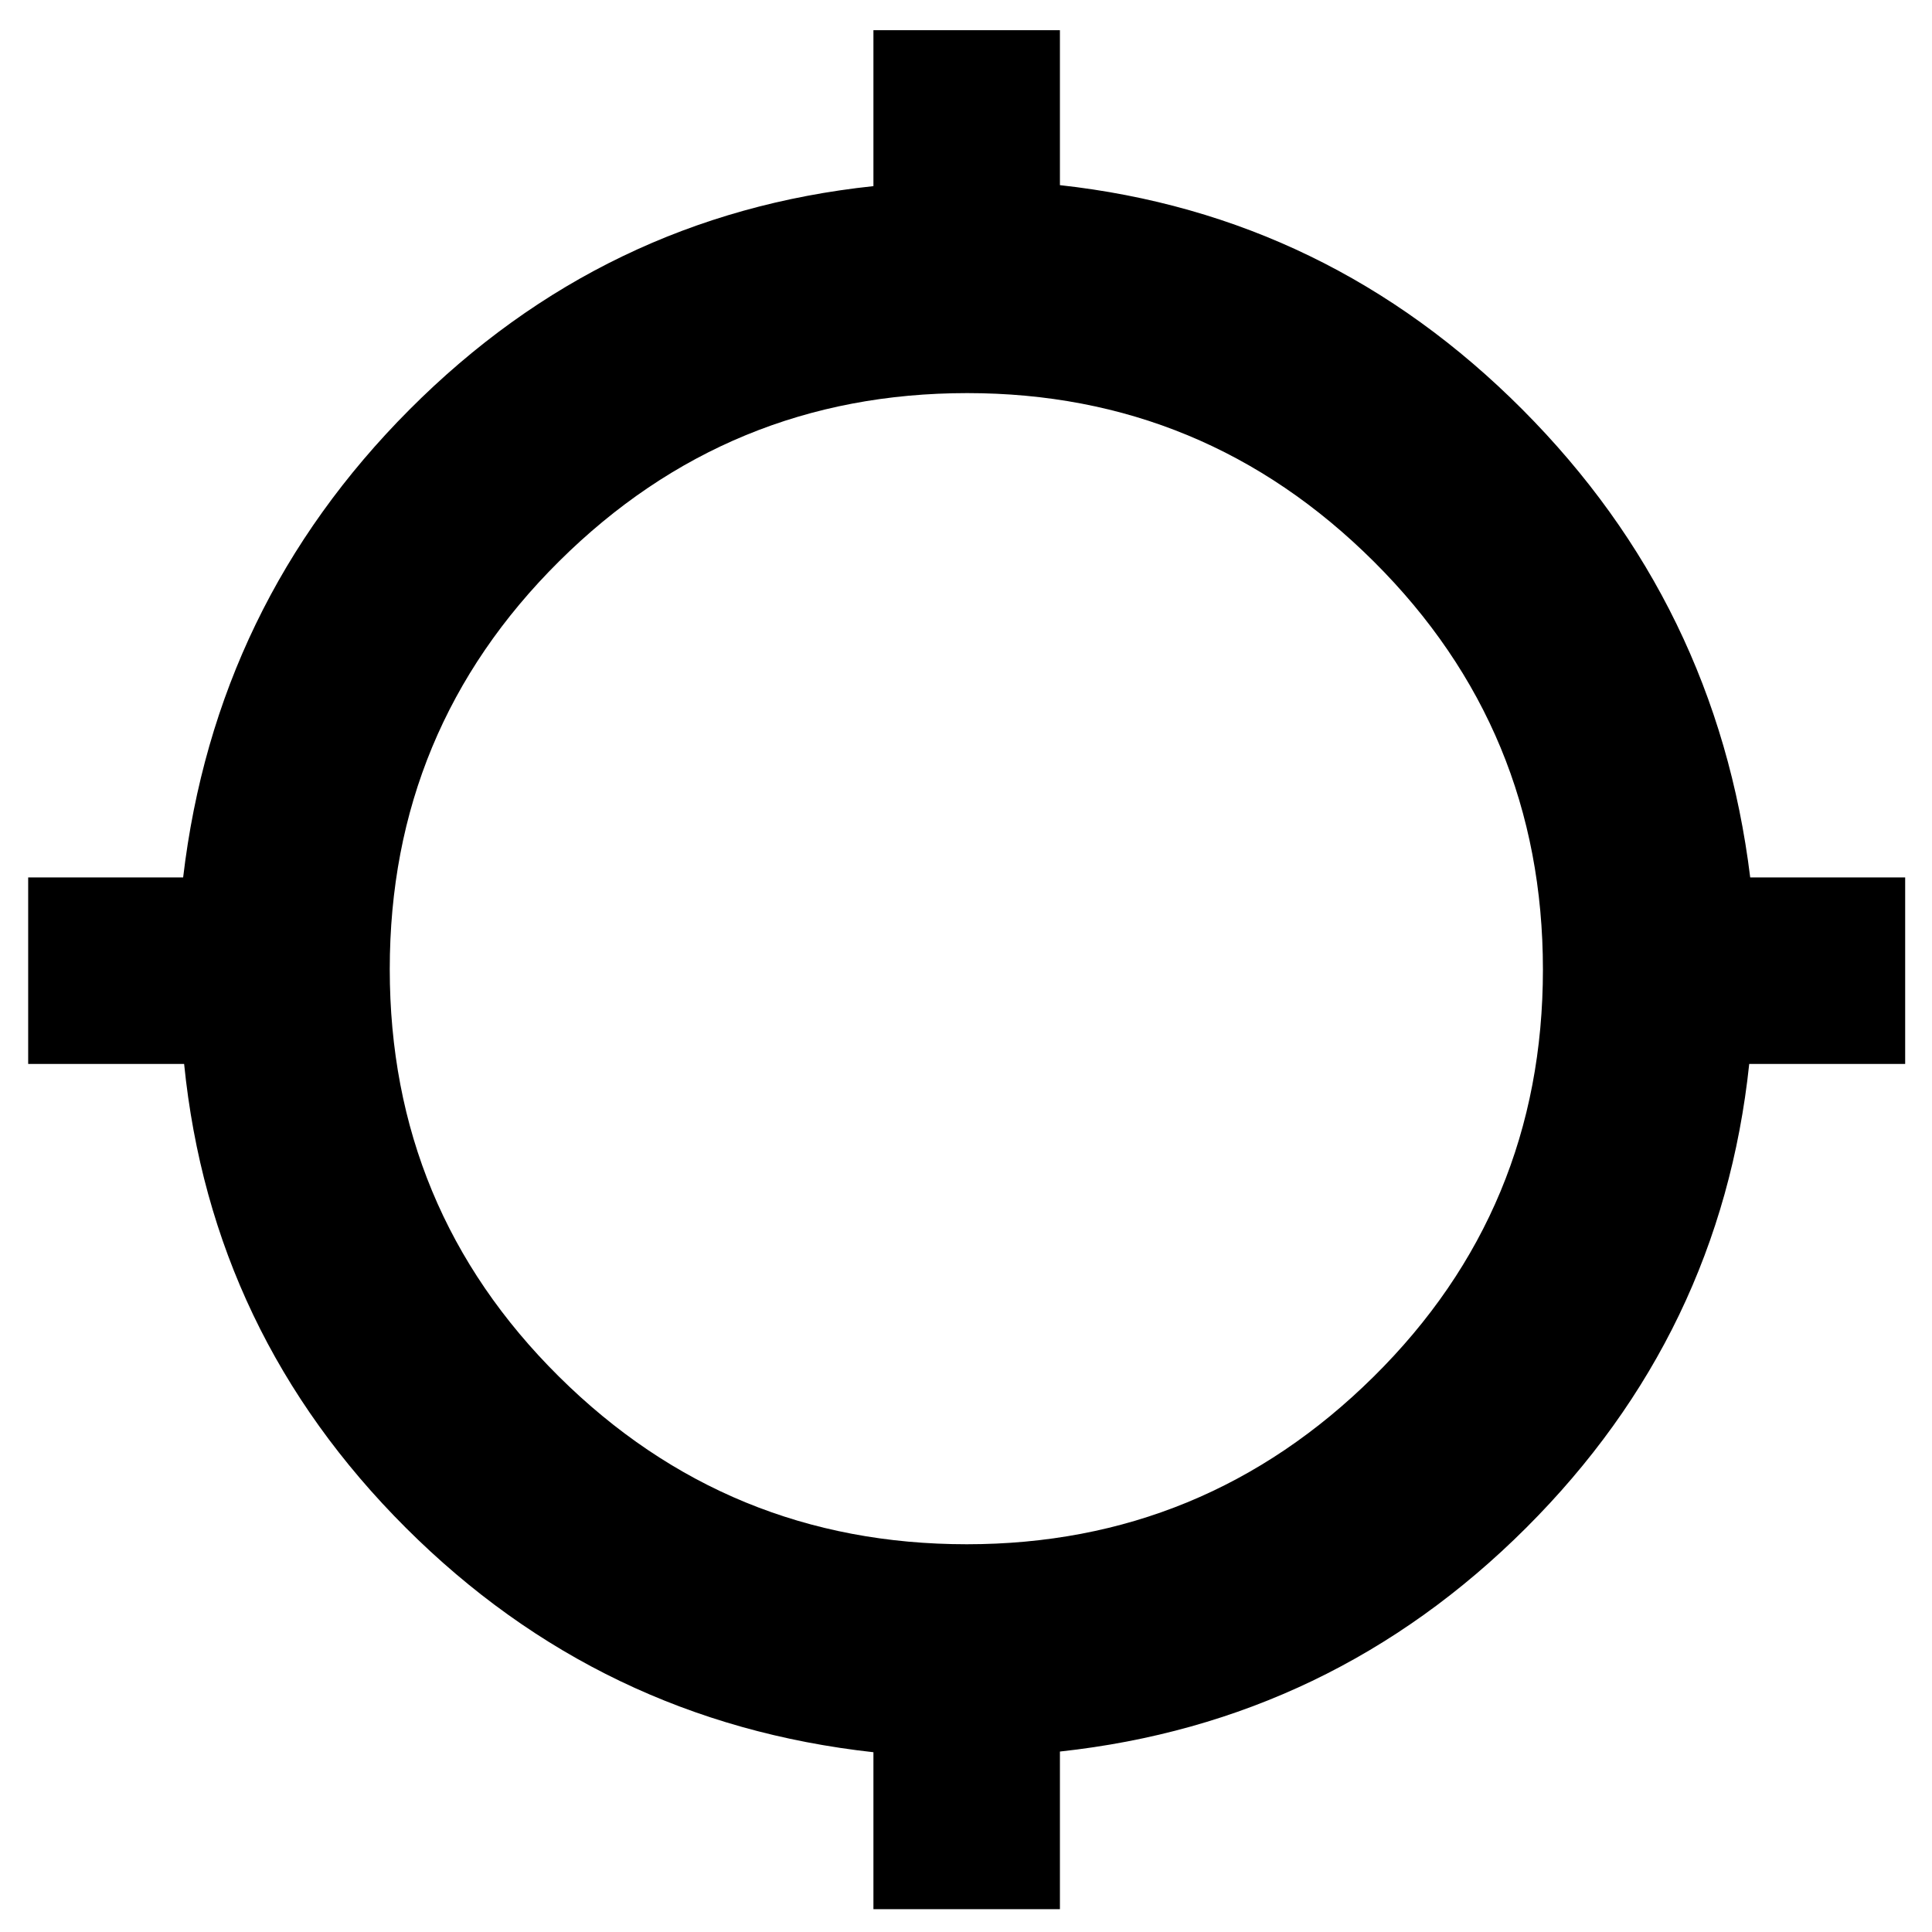 <svg xmlns="http://www.w3.org/2000/svg" height="40" viewBox="0 -960 960 960" width="40"><path d="M434-11.33v-78q-135.67-15-232.33-111.5-96.67-96.5-110.18-230.5H14V-524h77q16-135.67 112.5-232.5Q300-853.33 434-867.51V-945h92.67v77Q660-853.33 756.5-756.5T869.67-524h77v92.67h-77.49q-14.18 134-110.85 230.5-96.66 96.5-231.66 111.16v78.34H434Zm46.39-181.34q117.94 0 202.11-83.22 84.17-83.21 84.17-202.33 0-119.11-84.06-202.78-84.05-83.67-202-83.67-118.61 0-202.78 83.56-84.16 83.55-84.16 202.66 0 119.12 84.05 202.45 84.05 83.33 202.67 83.33Z"/></svg>
